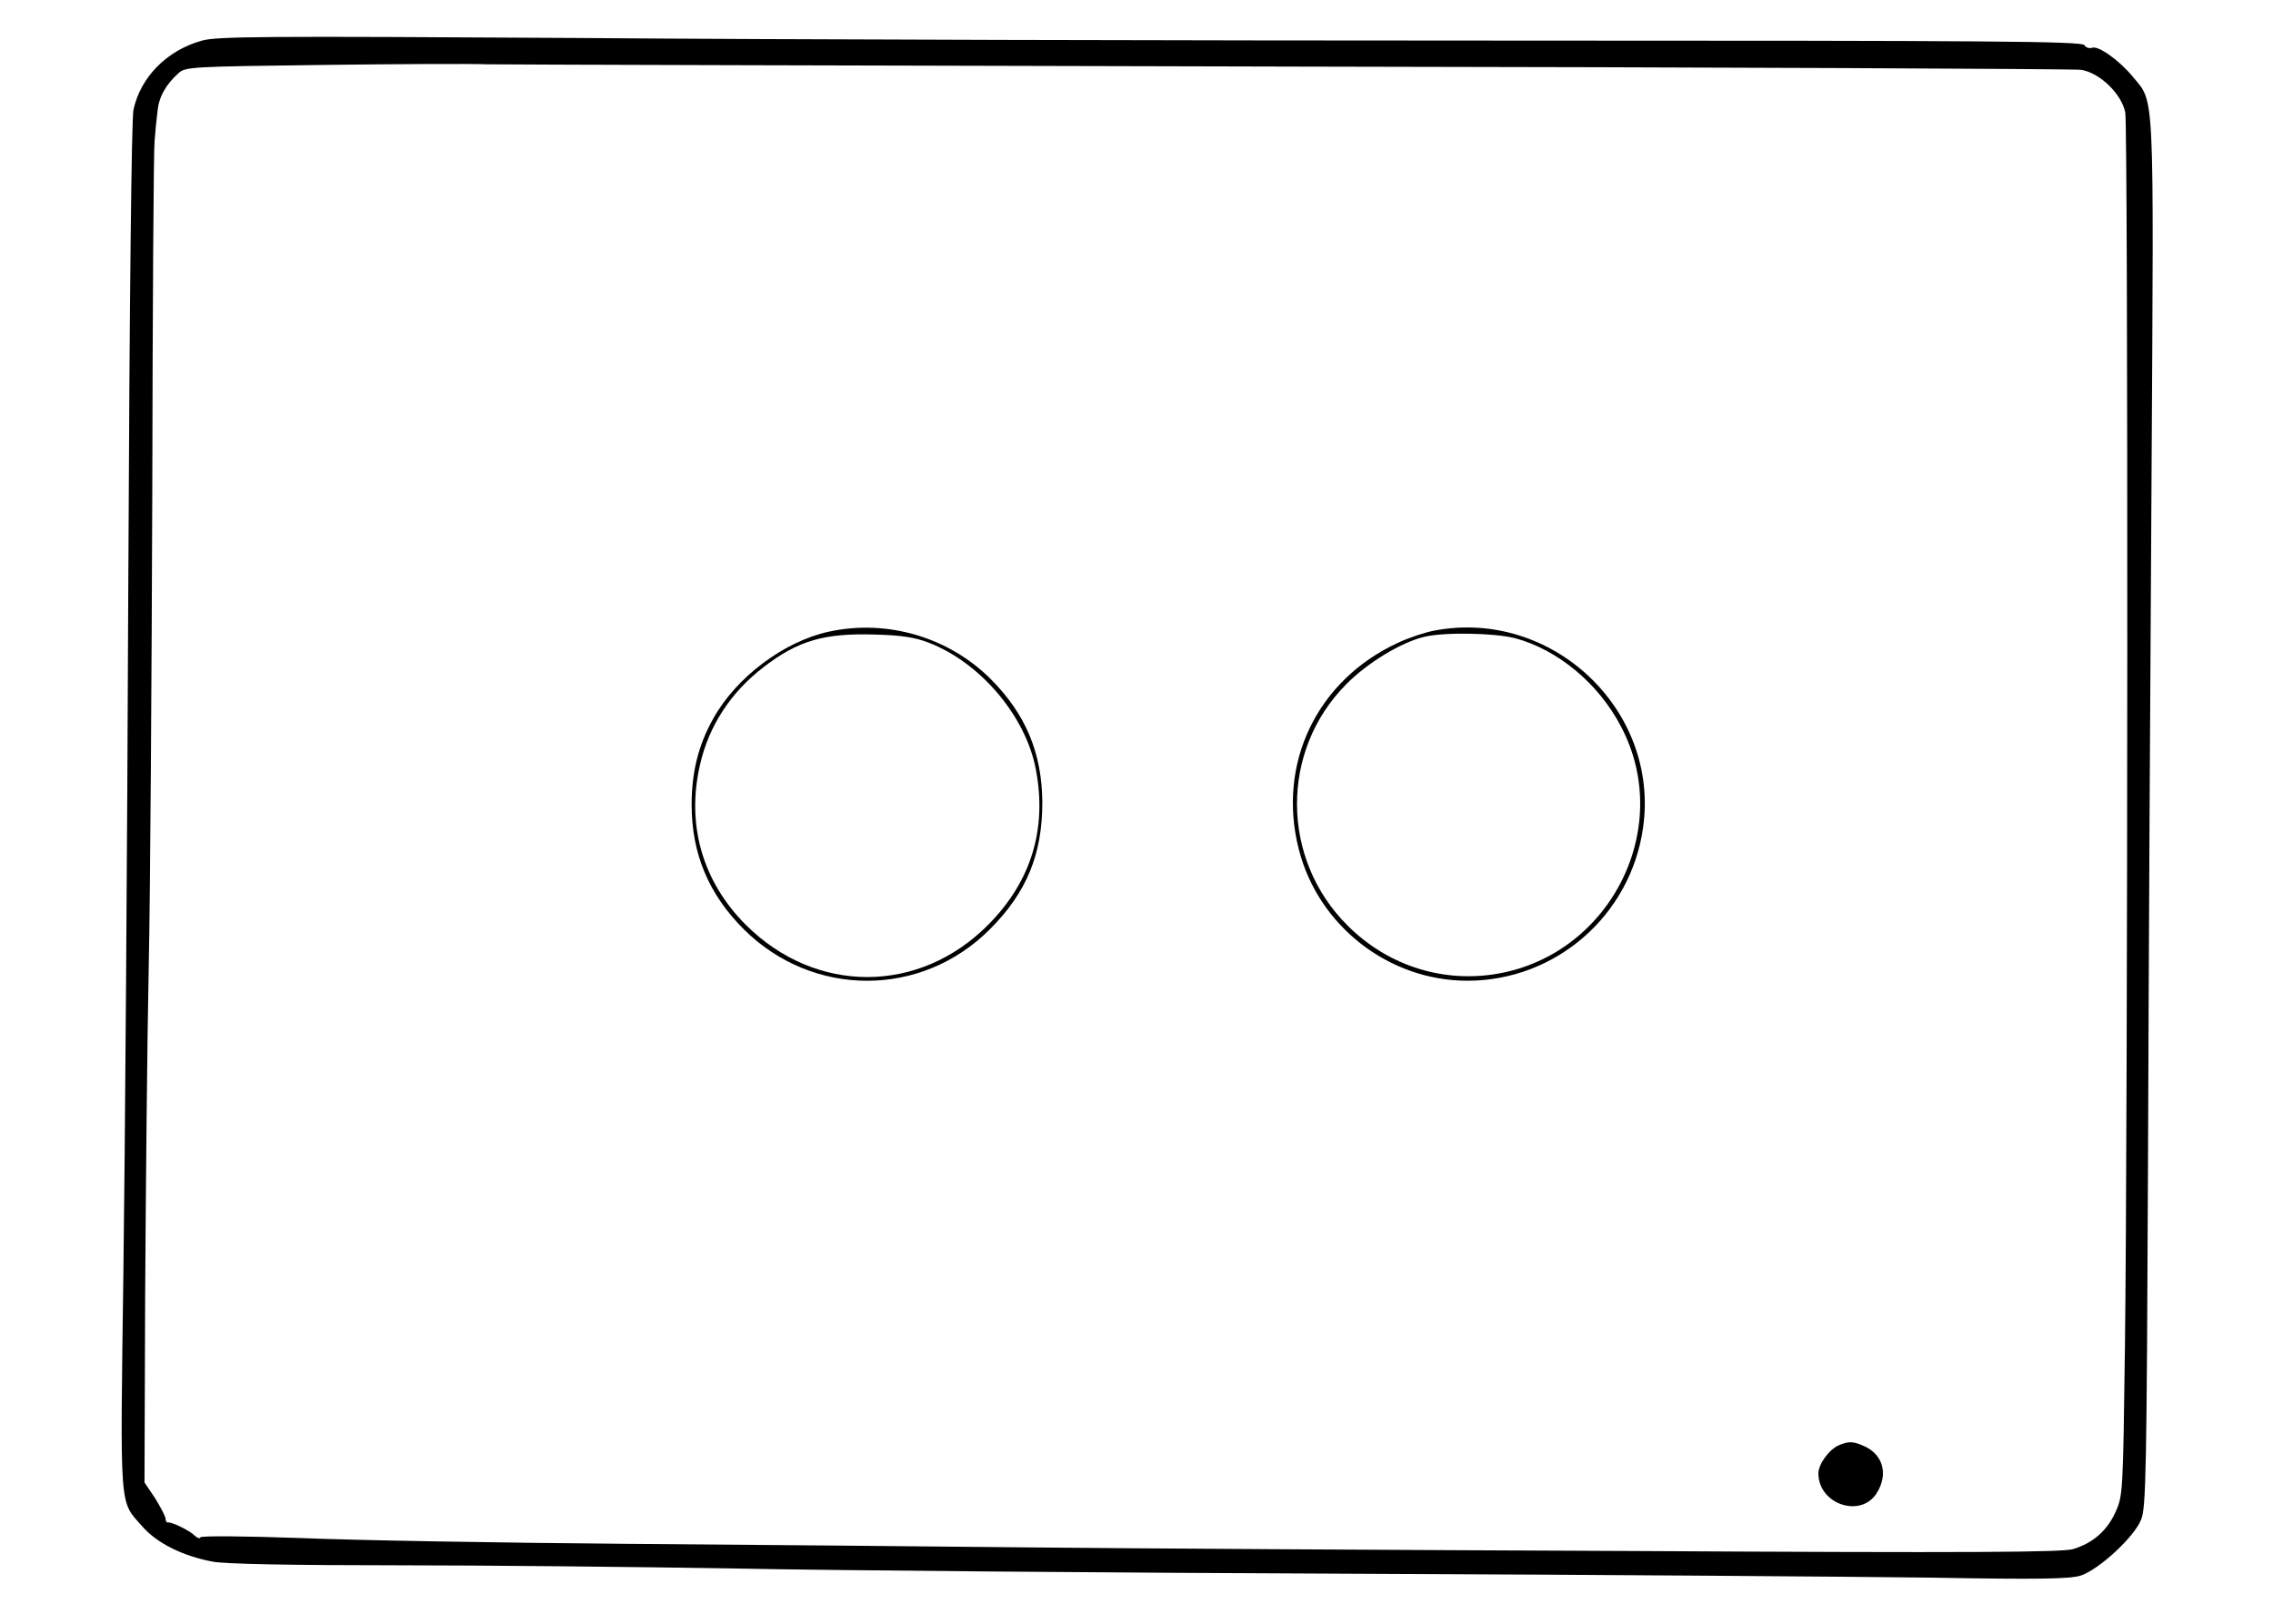 <?xml version="1.0" standalone="no"?>
<!DOCTYPE svg PUBLIC "-//W3C//DTD SVG 20010904//EN"
 "http://www.w3.org/TR/2001/REC-SVG-20010904/DTD/svg10.dtd">
<svg version="1.0" xmlns="http://www.w3.org/2000/svg"
 width="700pt" height="500pt" viewBox="0 0 700 500"
 preserveAspectRatio="xMidYMid meet">
<g transform="translate(0,500) scale(0.1,-0.1)"
fill="#000000" stroke="none">
<path d="M622 4875 c-108 -30 -189 -112 -211 -213 -6 -30 -12 -566 -16 -1477
-3 -786 -10 -1733 -15 -2102 -10 -747 -13 -702 58 -783 45 -52 126 -92 218
-109 39 -7 240 -11 565 -11 277 0 749 -5 1049 -10 300 -6 1155 -13 1900 -16
745 -3 1544 -9 1775 -12 335 -6 428 -4 462 6 56 18 166 119 187 173 15 36 17
148 21 1087 2 576 7 1536 11 2133 7 1205 10 1140 -58 1223 -42 51 -106 96
-125 89 -8 -3 -19 0 -24 8 -7 12 -273 14 -1766 14 -967 0 -2257 3 -2868 8
-976 6 -1116 5 -1163 -8z m3353 -80 c1315 -2 2410 -7 2434 -10 57 -9 124 -73
136 -131 9 -44 8 -3111 -1 -3804 -6 -445 -6 -456 -29 -506 -25 -56 -68 -95
-130 -114 -31 -10 -306 -12 -1365 -6 -729 3 -1559 8 -1845 11 -286 3 -842 8
-1235 11 -393 3 -851 11 -1018 18 -173 6 -303 7 -305 2 -2 -5 -9 -2 -17 5 -17
17 -72 43 -83 41 -4 -1 -7 4 -7 11 0 7 -15 35 -32 63 l-33 49 2 575 c2 316 6
771 11 1010 5 239 9 899 11 1465 1 567 4 1053 7 1080 2 28 6 69 9 92 4 44 25
82 65 118 21 19 40 20 444 25 231 3 459 4 506 2 47 -1 1161 -4 2475 -7z"/>
<path d="M2553 3055 c-139 -30 -286 -141 -356 -267 -46 -81 -67 -166 -67 -265
0 -152 52 -276 161 -385 213 -211 547 -211 758 1 113 113 161 231 161 390 -1
152 -51 272 -159 380 -129 129 -319 185 -498 146z m307 -34 c159 -61 299 -226
330 -390 35 -183 -14 -344 -145 -477 -213 -216 -532 -217 -748 -2 -134 134
-184 309 -141 494 27 119 95 223 196 300 105 81 186 105 343 100 82 -2 124 -9
165 -25z"/>
<path d="M4416 3058 c-26 -5 -76 -21 -110 -37 -250 -115 -374 -372 -306 -637
60 -235 277 -404 519 -404 272 0 503 201 541 471 52 363 -281 677 -644 607z
m249 -23 c132 -35 259 -140 328 -274 166 -317 -41 -712 -398 -762 -163 -23
-326 32 -445 151 -206 205 -208 538 -4 743 65 66 169 129 240 146 63 15 214
12 279 -4z"/>
<path d="M5664 550 c-30 -12 -64 -58 -64 -87 0 -96 132 -139 180 -60 35 56 20
115 -35 142 -37 17 -50 18 -81 5z"/>
</g>
</svg>
